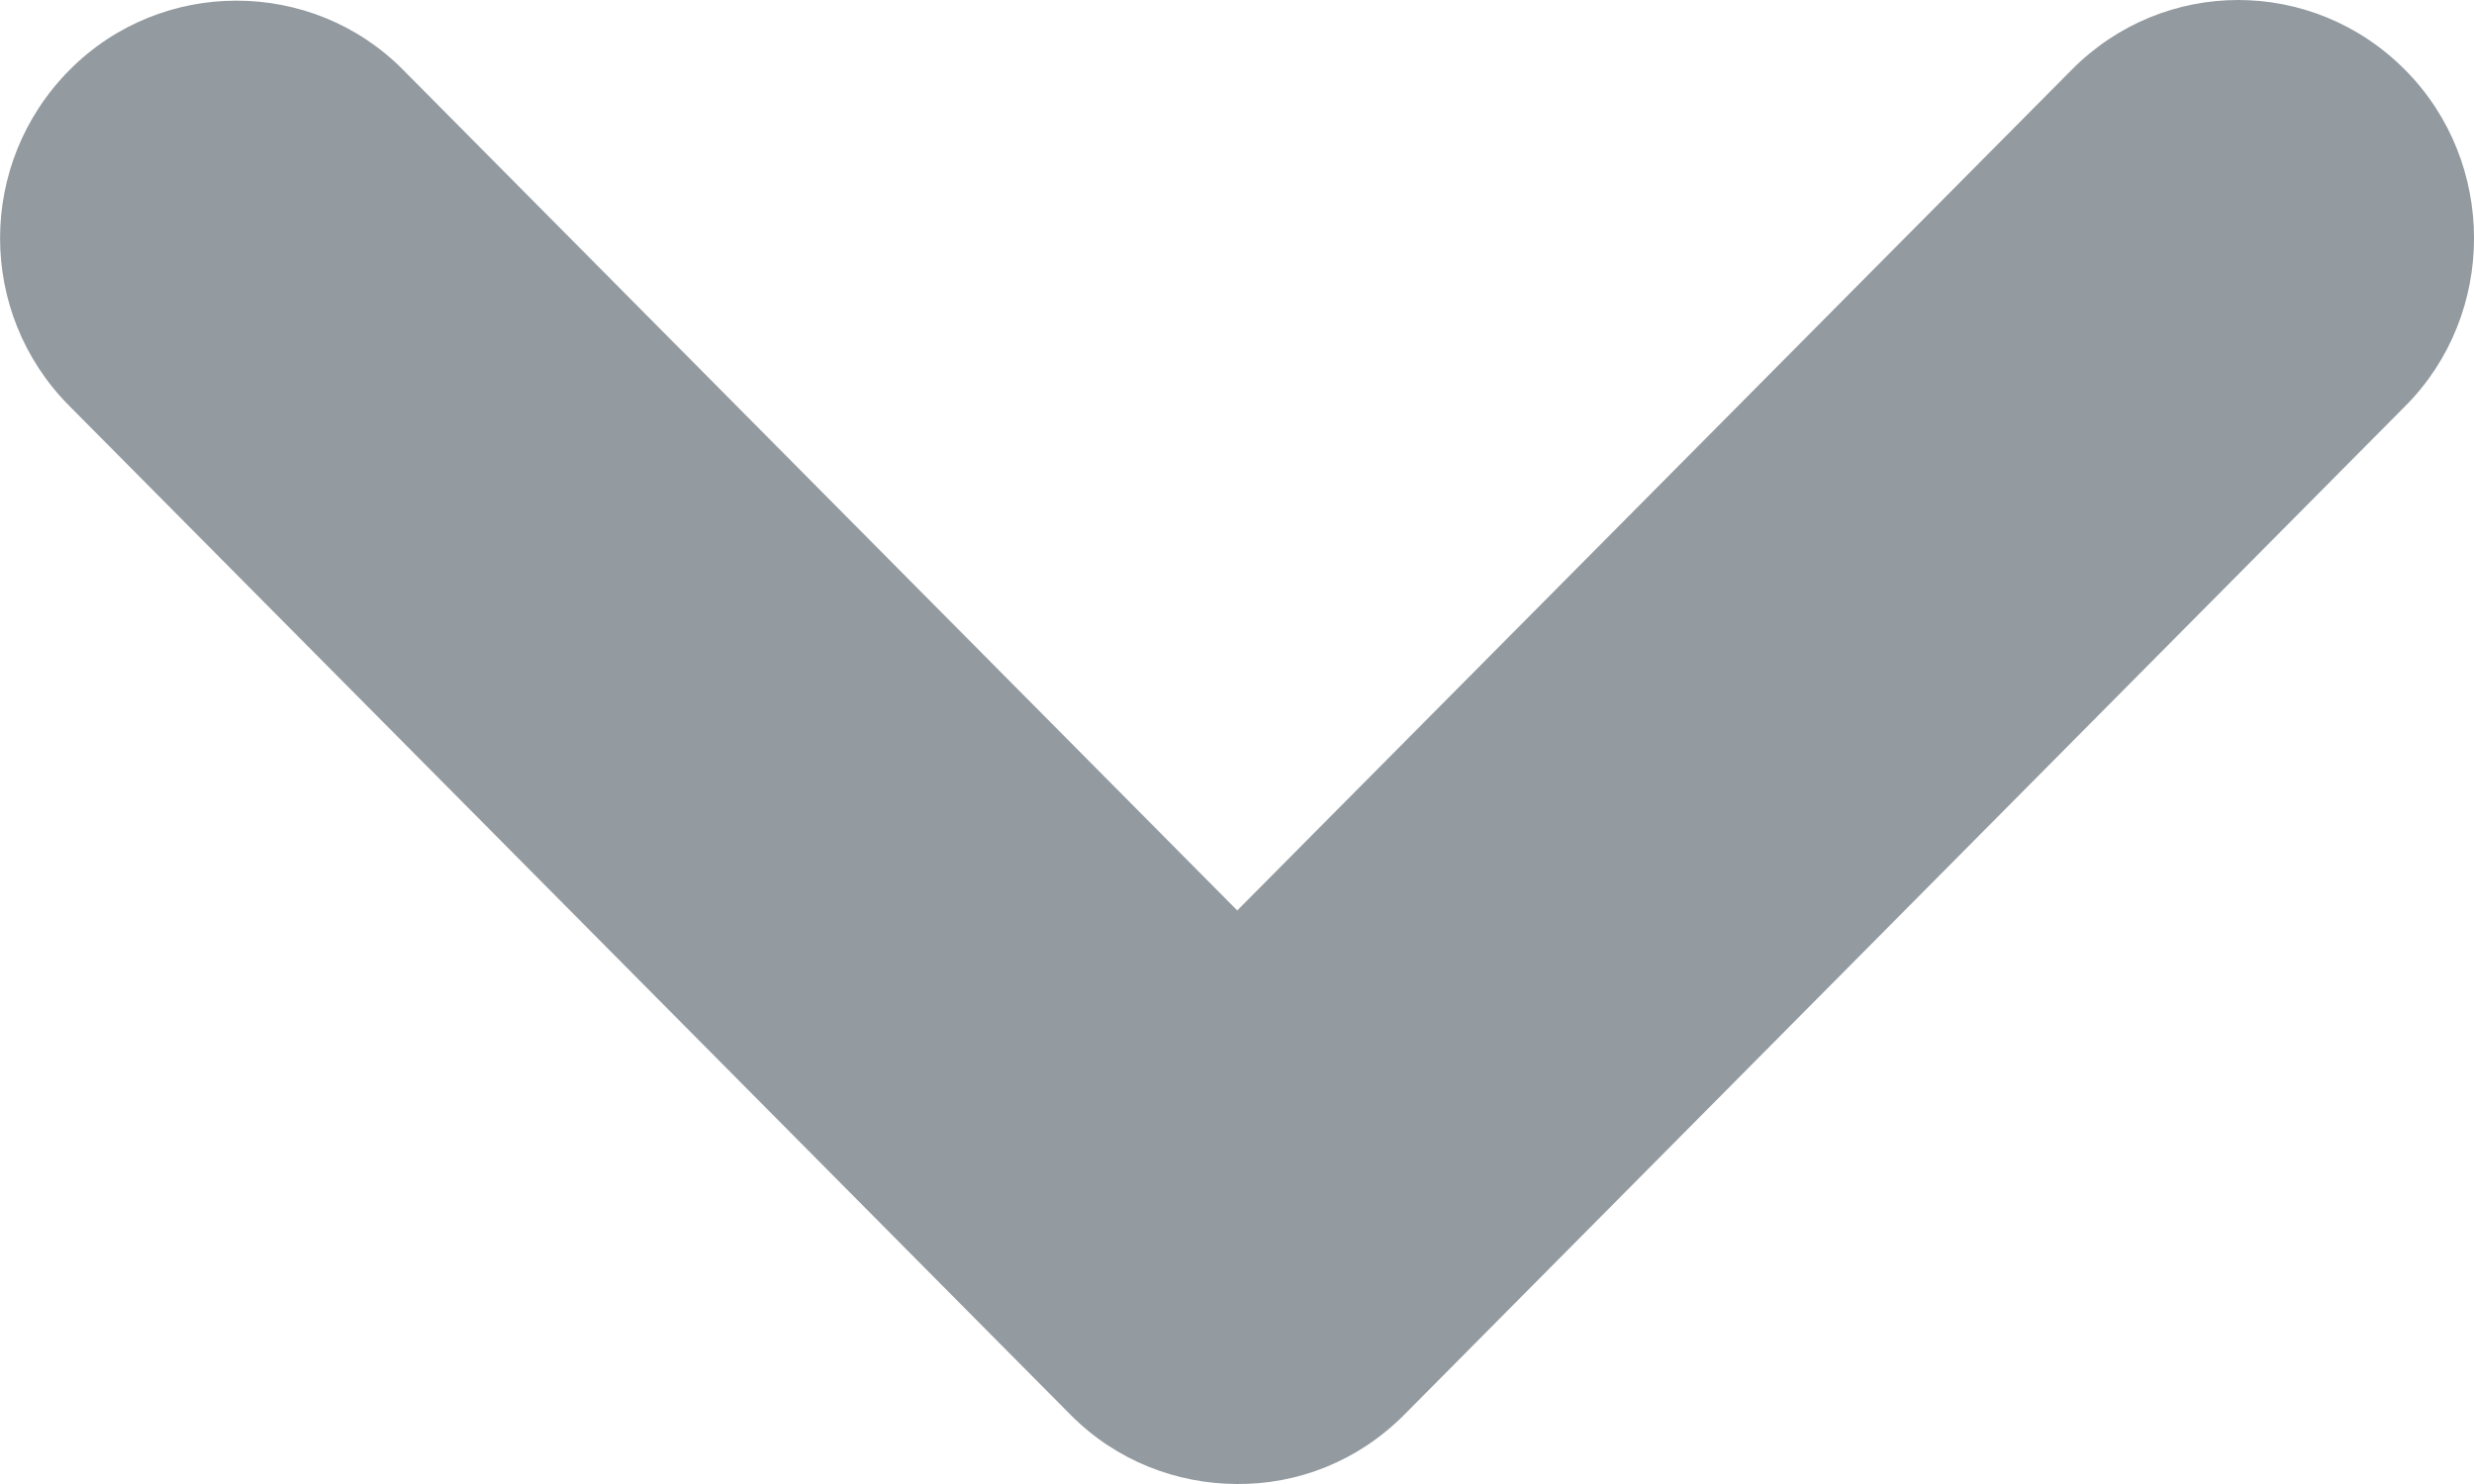 <svg xmlns="http://www.w3.org/2000/svg" width="10" height="6" fill="none" viewBox="0 0 10 6"><path fill="#939BA1" fill-rule="evenodd" d="M5.001 3.681L1.628 0.281C1.261 -0.089 0.653 -0.092 0.281 0.283C-0.094 0.661 -0.092 1.266 0.279 1.64L4.329 5.722C4.512 5.906 4.755 5.999 4.999 6C5.246 6.002 5.488 5.908 5.674 5.722L9.724 1.64C10.091 1.27 10.094 0.658 9.722 0.283C9.347 -0.095 8.746 -0.093 8.375 0.281L5.001 3.681Z" clip-rule="evenodd"/></svg>